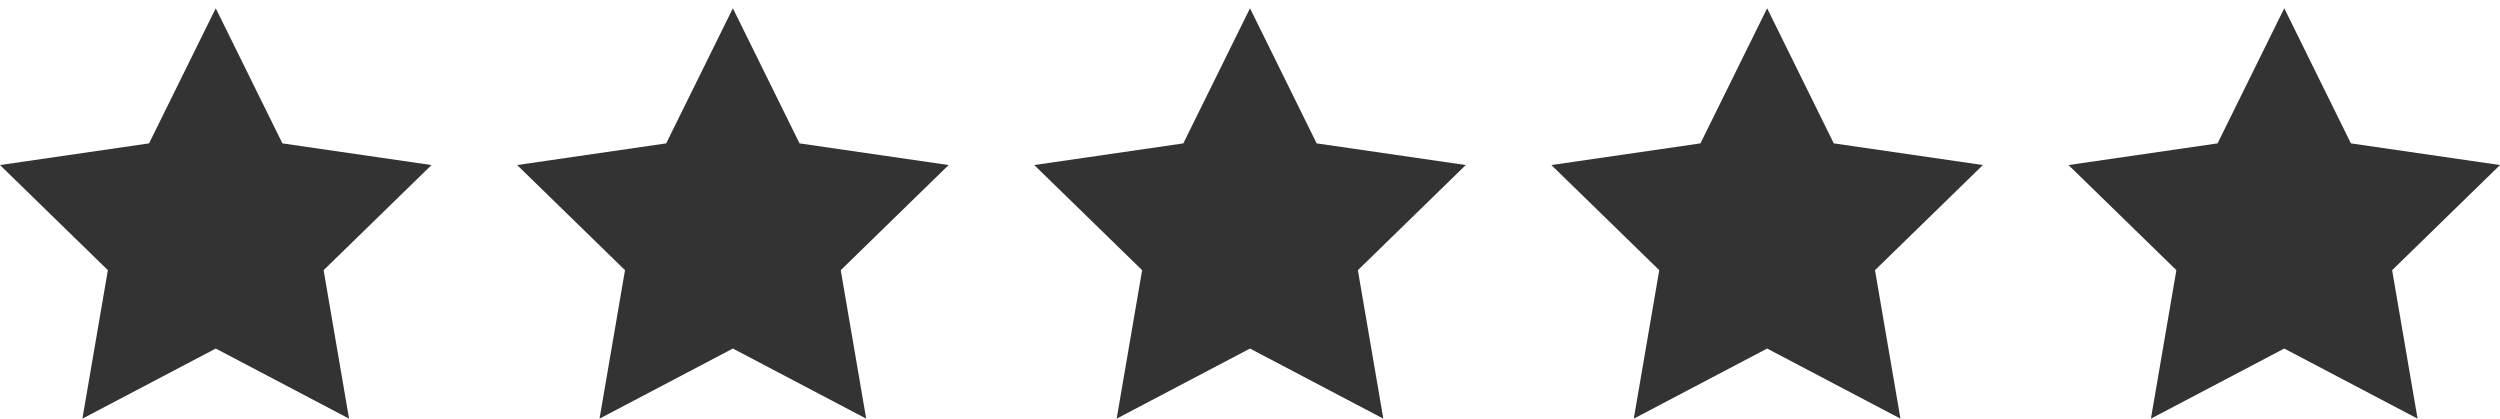 <?xml version="1.0" encoding="utf-8"?>
<!-- Generator: Adobe Illustrator 16.0.1, SVG Export Plug-In . SVG Version: 6.00 Build 0)  -->
<!DOCTYPE svg PUBLIC "-//W3C//DTD SVG 1.1//EN" "http://www.w3.org/Graphics/SVG/1.1/DTD/svg11.dtd">
<svg version="1.1" id="Layer_1" xmlns="http://www.w3.org/2000/svg" xmlns:xlink="http://www.w3.org/1999/xlink" x="0px" y="0px"
	 width="96.688px" height="16.191px" viewBox="0 0 96.688 16.191" enable-background="new 0 0 96.688 16.191" xml:space="preserve">
<g>
	<polygon fill="#333333" points="8.344,0.32 10.922,5.545 16.688,6.383 12.516,10.449 13.5,16.191 8.344,13.48 3.187,16.191 
		4.172,10.449 0,6.383 5.765,5.545 	"/>
	<polygon fill="#333333" points="28.344,0.32 30.922,5.545 36.688,6.383 32.516,10.449 33.5,16.191 28.344,13.48 23.187,16.191 
		24.172,10.449 20,6.383 25.765,5.545 	"/>
	<polygon fill="#333333" points="48.344,0.32 50.922,5.545 56.688,6.383 52.516,10.449 53.5,16.191 48.344,13.48 43.187,16.191 
		44.172,10.449 40,6.383 45.765,5.545 	"/>
	<polygon fill="#333333" points="68.344,0.32 70.922,5.545 76.688,6.383 72.516,10.449 73.5,16.191 68.344,13.48 63.187,16.191 
		64.172,10.449 60,6.383 65.765,5.545 	"/>
	<polygon fill="#333333" points="88.344,0.32 90.922,5.545 96.688,6.383 92.516,10.449 93.5,16.191 88.344,13.48 83.187,16.191 
		84.172,10.449 80,6.383 85.765,5.545 	"/>
</g>
</svg>
